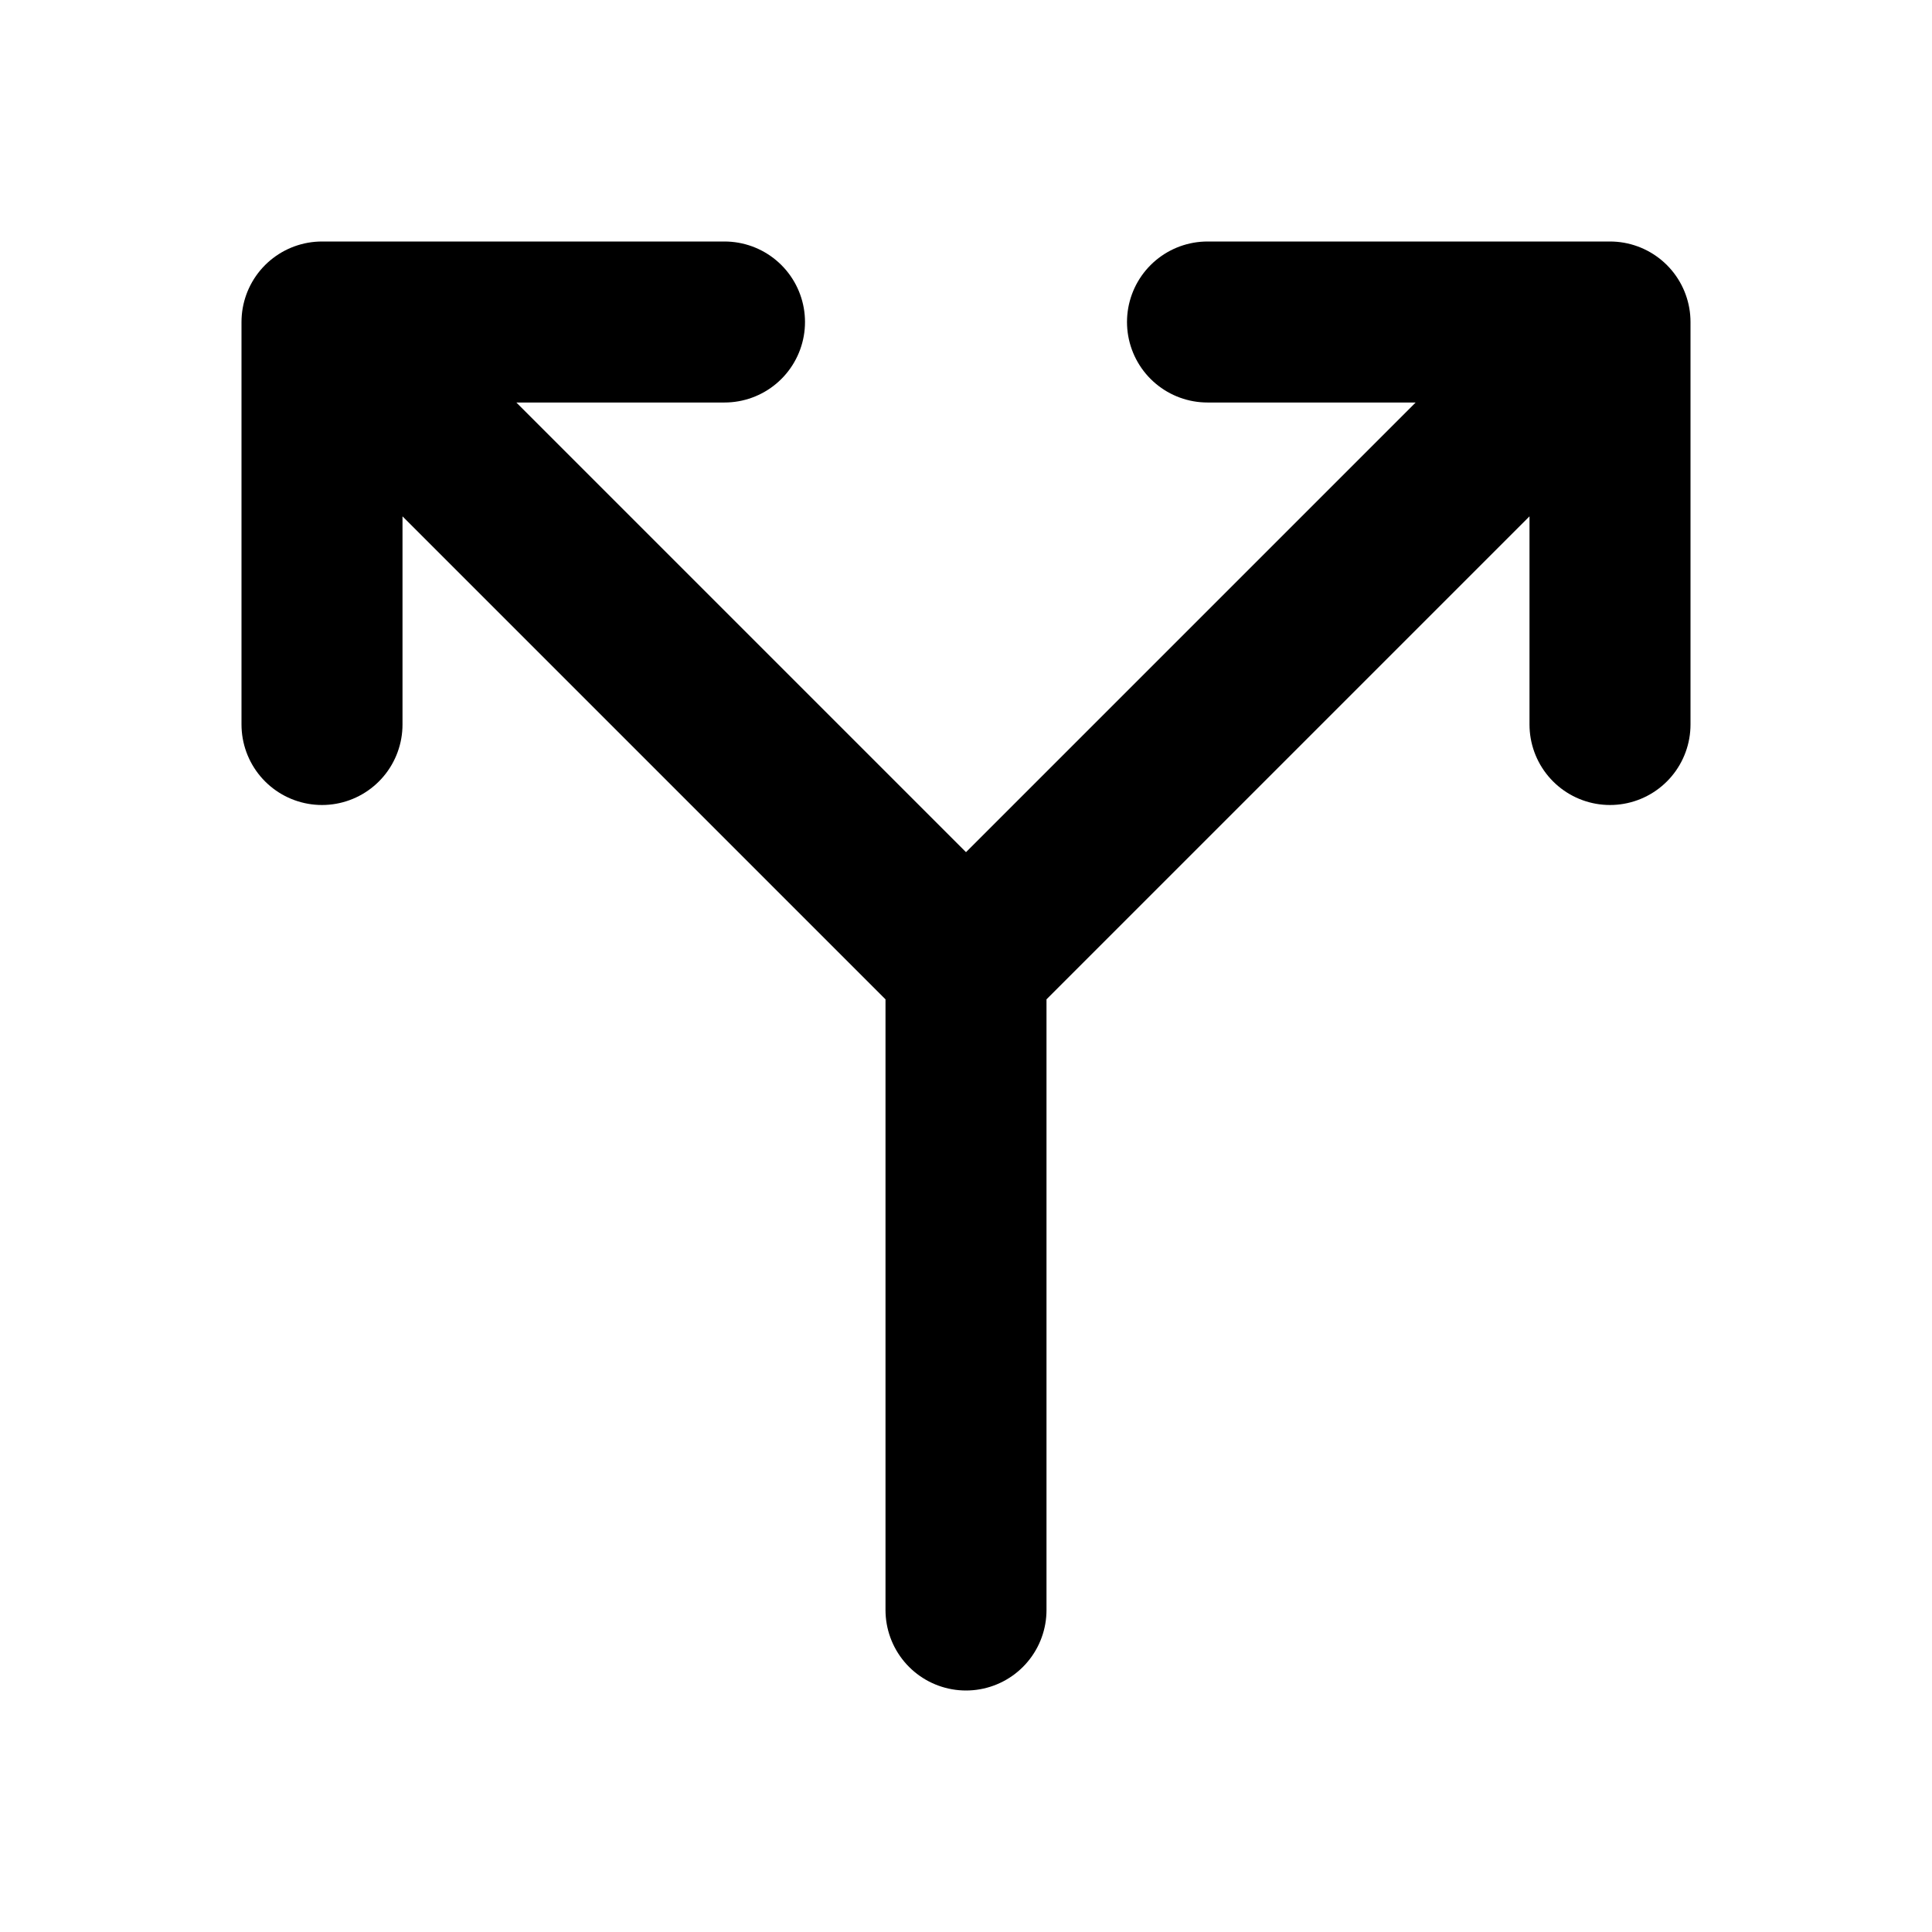<svg xmlns="http://www.w3.org/2000/svg" width="24" height="24" fill="none" viewBox="0 0 24 24">
  <path stroke="currentColor" stroke-linecap="round" stroke-linejoin="round" stroke-width="2"
    d="M4 9V4m0 0h5M4 4l8 8m3-8h5m0 0v5m0-5-8 8m0 0v8" />
</svg>